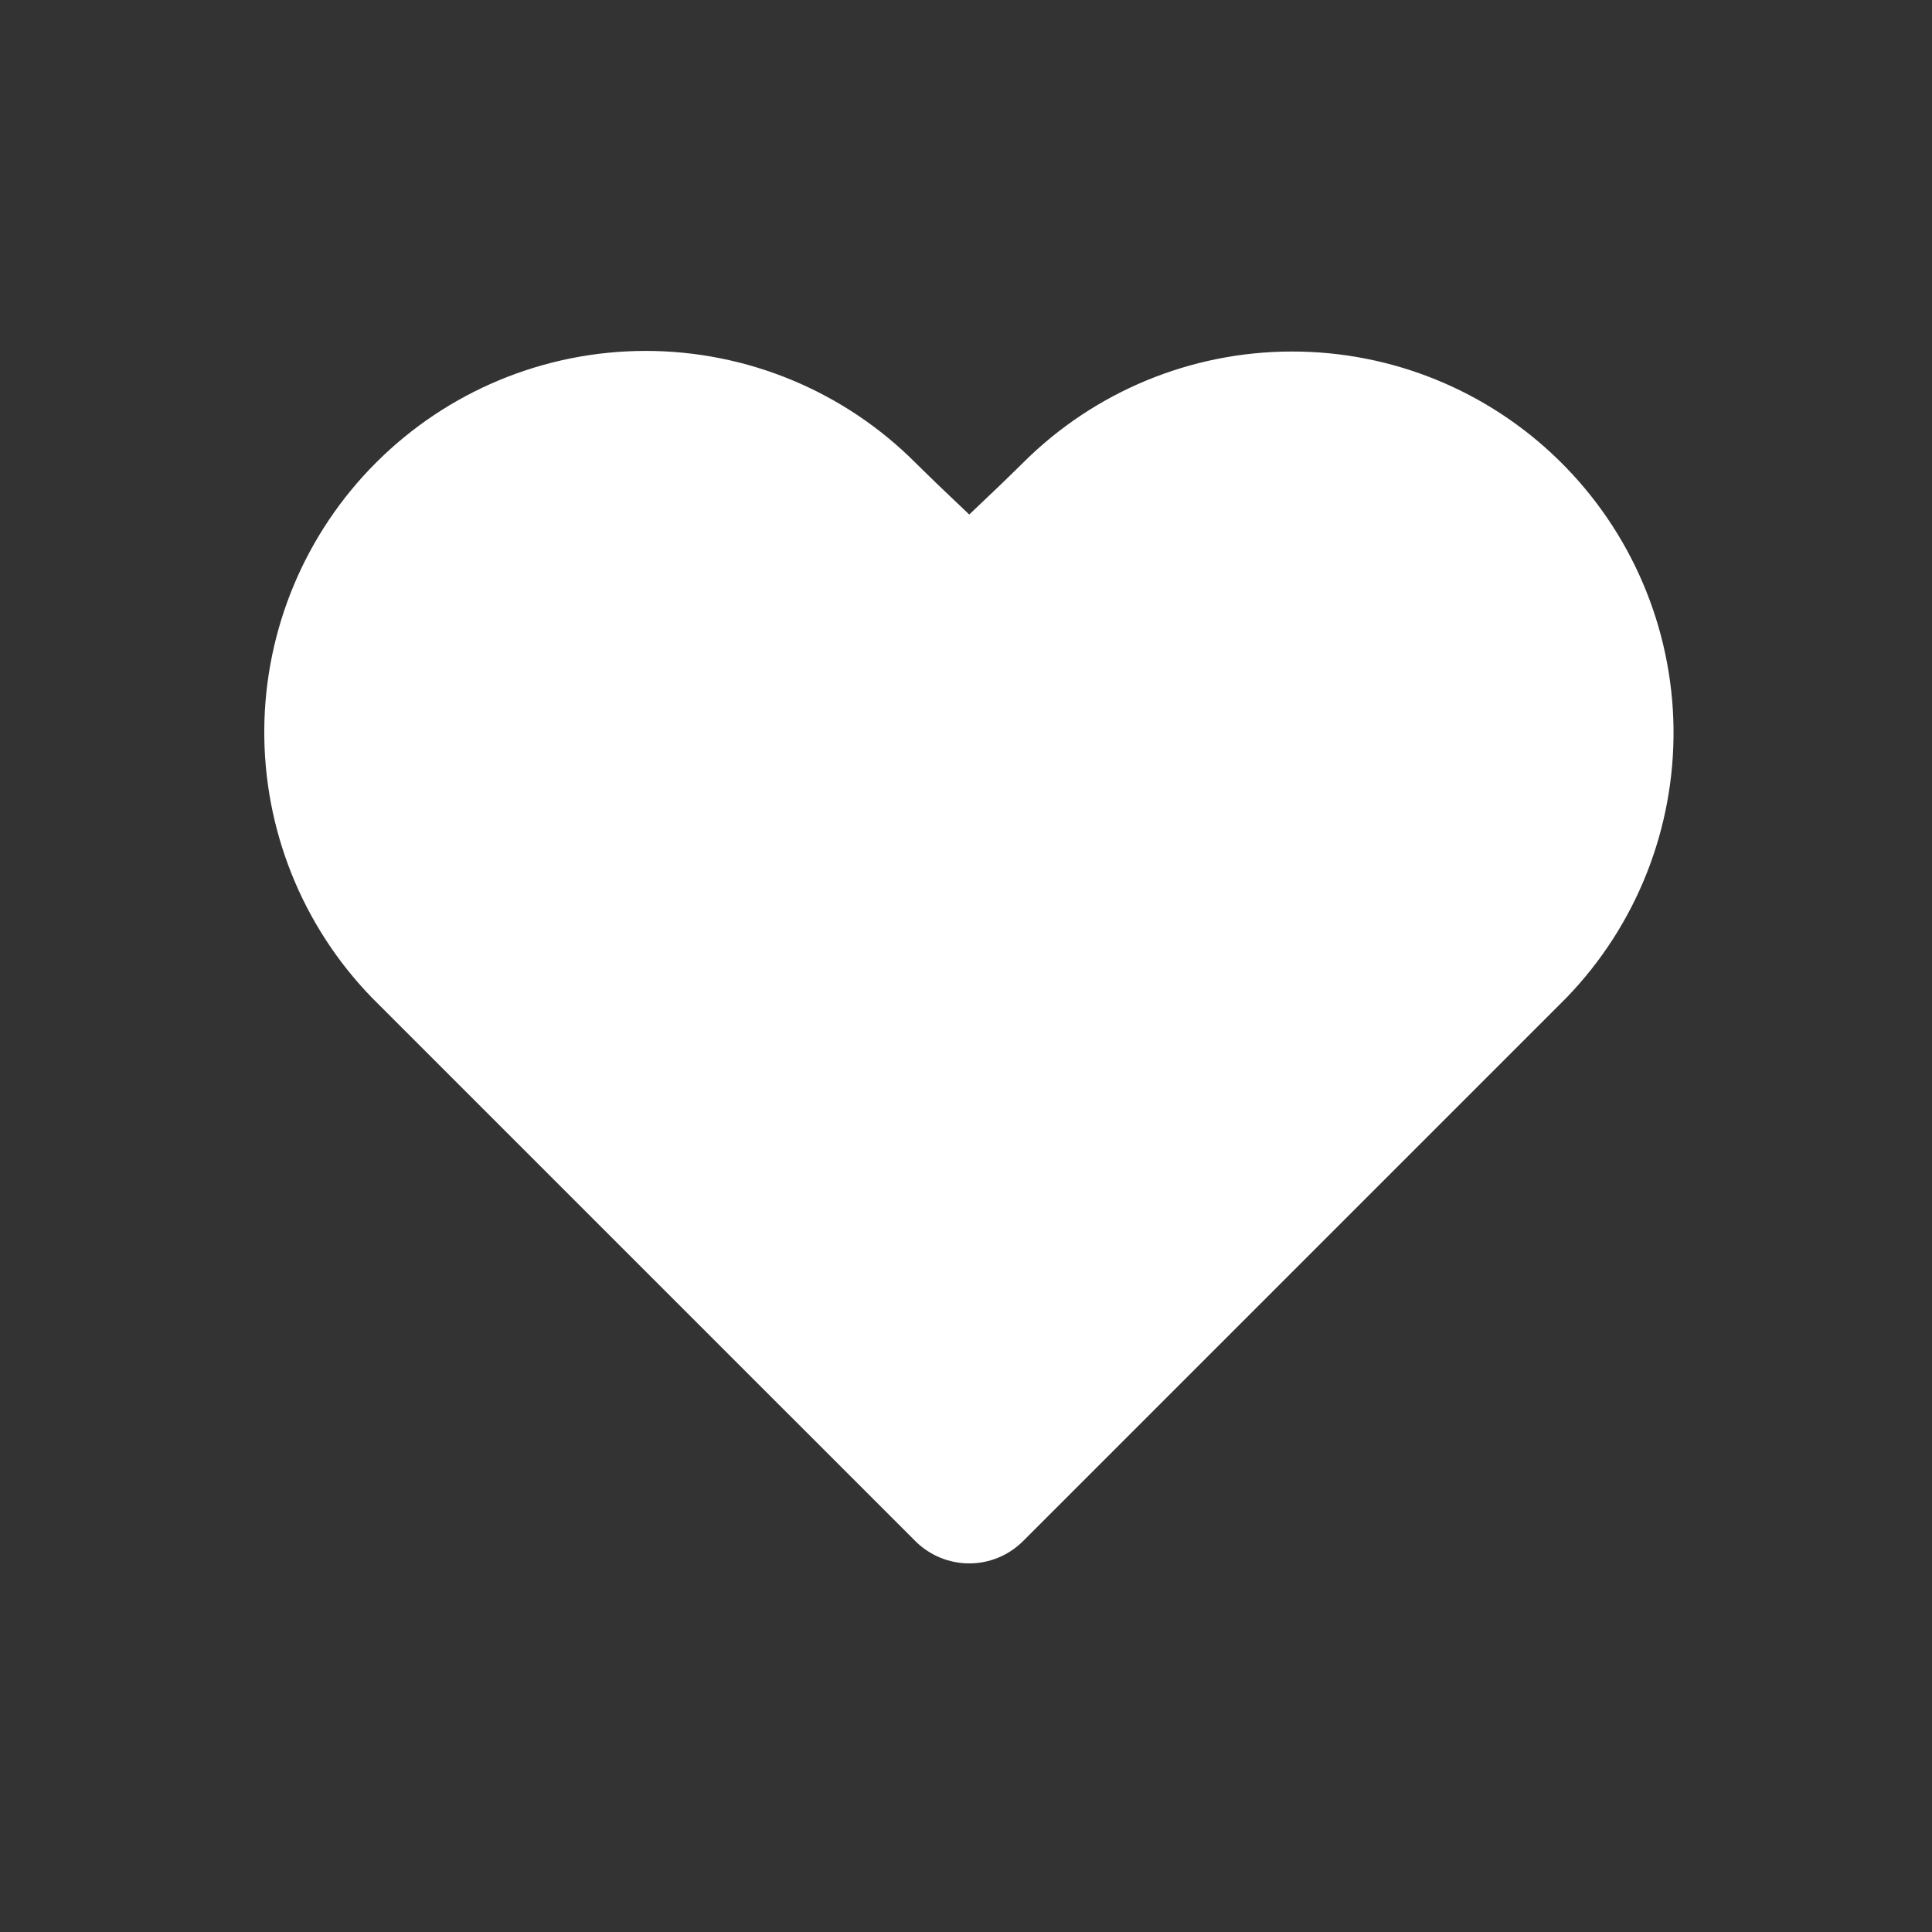 <svg width="19" height="19" viewBox="0 0 19 19" fill="none" xmlns="http://www.w3.org/2000/svg">
<rect x="0" y="0" width="19" height="19" fill="#333333" stroke="none"/>
<path fill-rule="evenodd" clip-rule="evenodd" d="M3.699 4.549C4.402 3.846 5.356 3.451 6.35 3.451C7.345 3.451 8.298 3.846 9.001 4.549C9.139 4.686 9.316 4.856 9.532 5.06C9.748 4.856 9.925 4.686 10.063 4.549C10.763 3.852 11.71 3.459 12.698 3.457C13.686 3.454 14.635 3.841 15.339 4.535C16.043 5.228 16.445 6.171 16.458 7.159C16.47 8.147 16.093 9.1 15.406 9.811L10.062 15.155C9.921 15.296 9.731 15.375 9.532 15.375C9.333 15.375 9.142 15.296 9.001 15.155L3.657 9.811C2.971 9.104 2.592 8.156 2.599 7.172C2.607 6.187 3.002 5.245 3.699 4.549Z" fill="white"/>
</svg>
